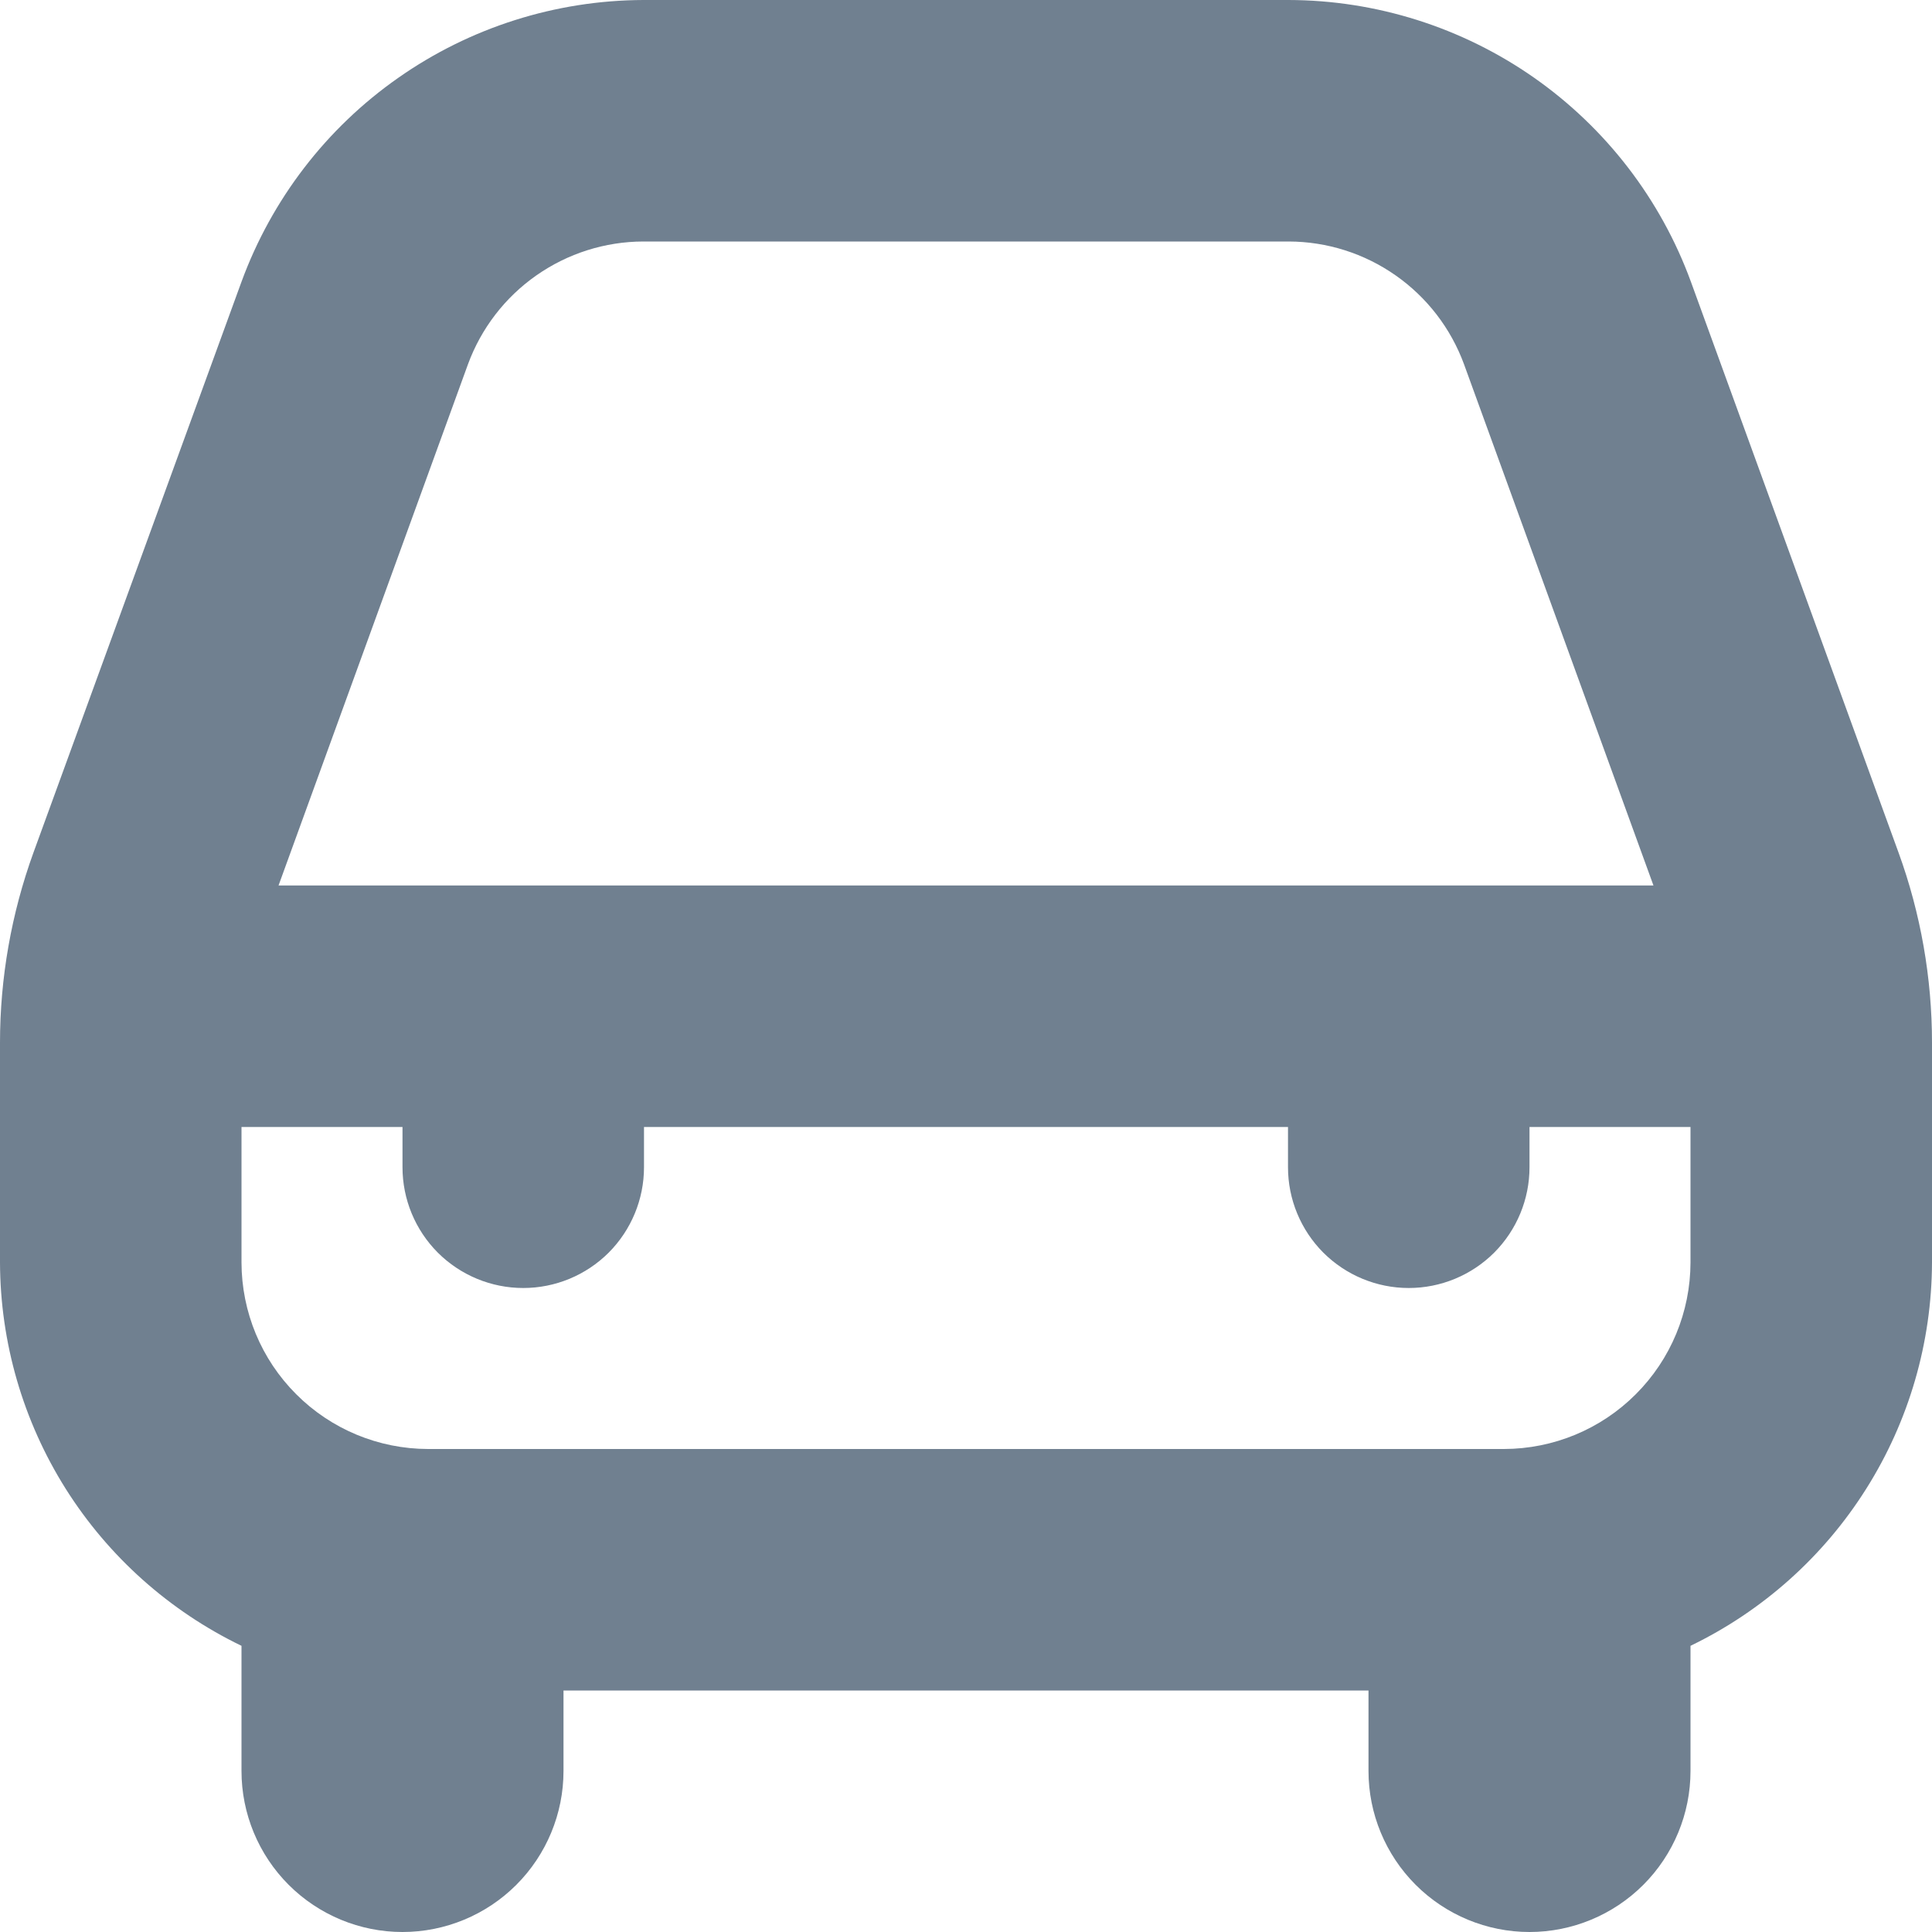 <svg width="24" height="24" viewBox="0 0 24 24" fill="none" xmlns="http://www.w3.org/2000/svg">
<g clip-path="url(#clip0_9_7122)">
<path d="M21.005 3.5C20.63 2.475 19.949 1.59 19.055 0.964C18.161 0.339 17.096 0.002 16.005 0L7.992 0C6.902 0.004 5.839 0.341 4.947 0.967C4.054 1.592 3.375 2.477 3 3.5L0.416 10.59C0.141 11.348 -0 12.148 3.75259e-07 12.954V15.682C0.003 16.677 0.286 17.652 0.816 18.494C1.347 19.336 2.104 20.012 3 20.445V22C3 22.53 3.211 23.039 3.586 23.414C3.961 23.789 4.47 24 5 24C5.53 24 6.039 23.789 6.414 23.414C6.789 23.039 7 22.53 7 22V21H17V22C17 22.53 17.211 23.039 17.586 23.414C17.961 23.789 18.47 24 19 24C19.53 24 20.039 23.789 20.414 23.414C20.789 23.039 21 22.53 21 22V20.445C21.896 20.012 22.653 19.336 23.183 18.494C23.714 17.652 23.997 16.677 24 15.682V12.954C24 12.148 23.86 11.348 23.584 10.59L21.005 3.5ZM5.813 4.526C5.977 4.079 6.273 3.694 6.663 3.421C7.053 3.148 7.516 3.001 7.992 3H16.008C16.484 3.001 16.948 3.148 17.337 3.421C17.727 3.694 18.023 4.079 18.187 4.526L20.54 11H3.46L5.813 4.526ZM18.682 18H5.318C4.703 17.999 4.114 17.755 3.68 17.32C3.245 16.886 3.001 16.297 3 15.682V14H5V14.5C5 14.898 5.158 15.279 5.439 15.561C5.721 15.842 6.102 16 6.5 16C6.898 16 7.279 15.842 7.561 15.561C7.842 15.279 8 14.898 8 14.5V14H16V14.5C16 14.898 16.158 15.279 16.439 15.561C16.721 15.842 17.102 16 17.5 16C17.898 16 18.279 15.842 18.561 15.561C18.842 15.279 19 14.898 19 14.5V14H21V15.682C20.999 16.297 20.755 16.886 20.32 17.32C19.886 17.755 19.297 17.999 18.682 18Z" fill="#708090"/>
</g>
<defs>
<clipPath id="clip0_9_7122">
<rect width="24" height="24" fill="white"/>
</clipPath>
</defs>
</svg>
